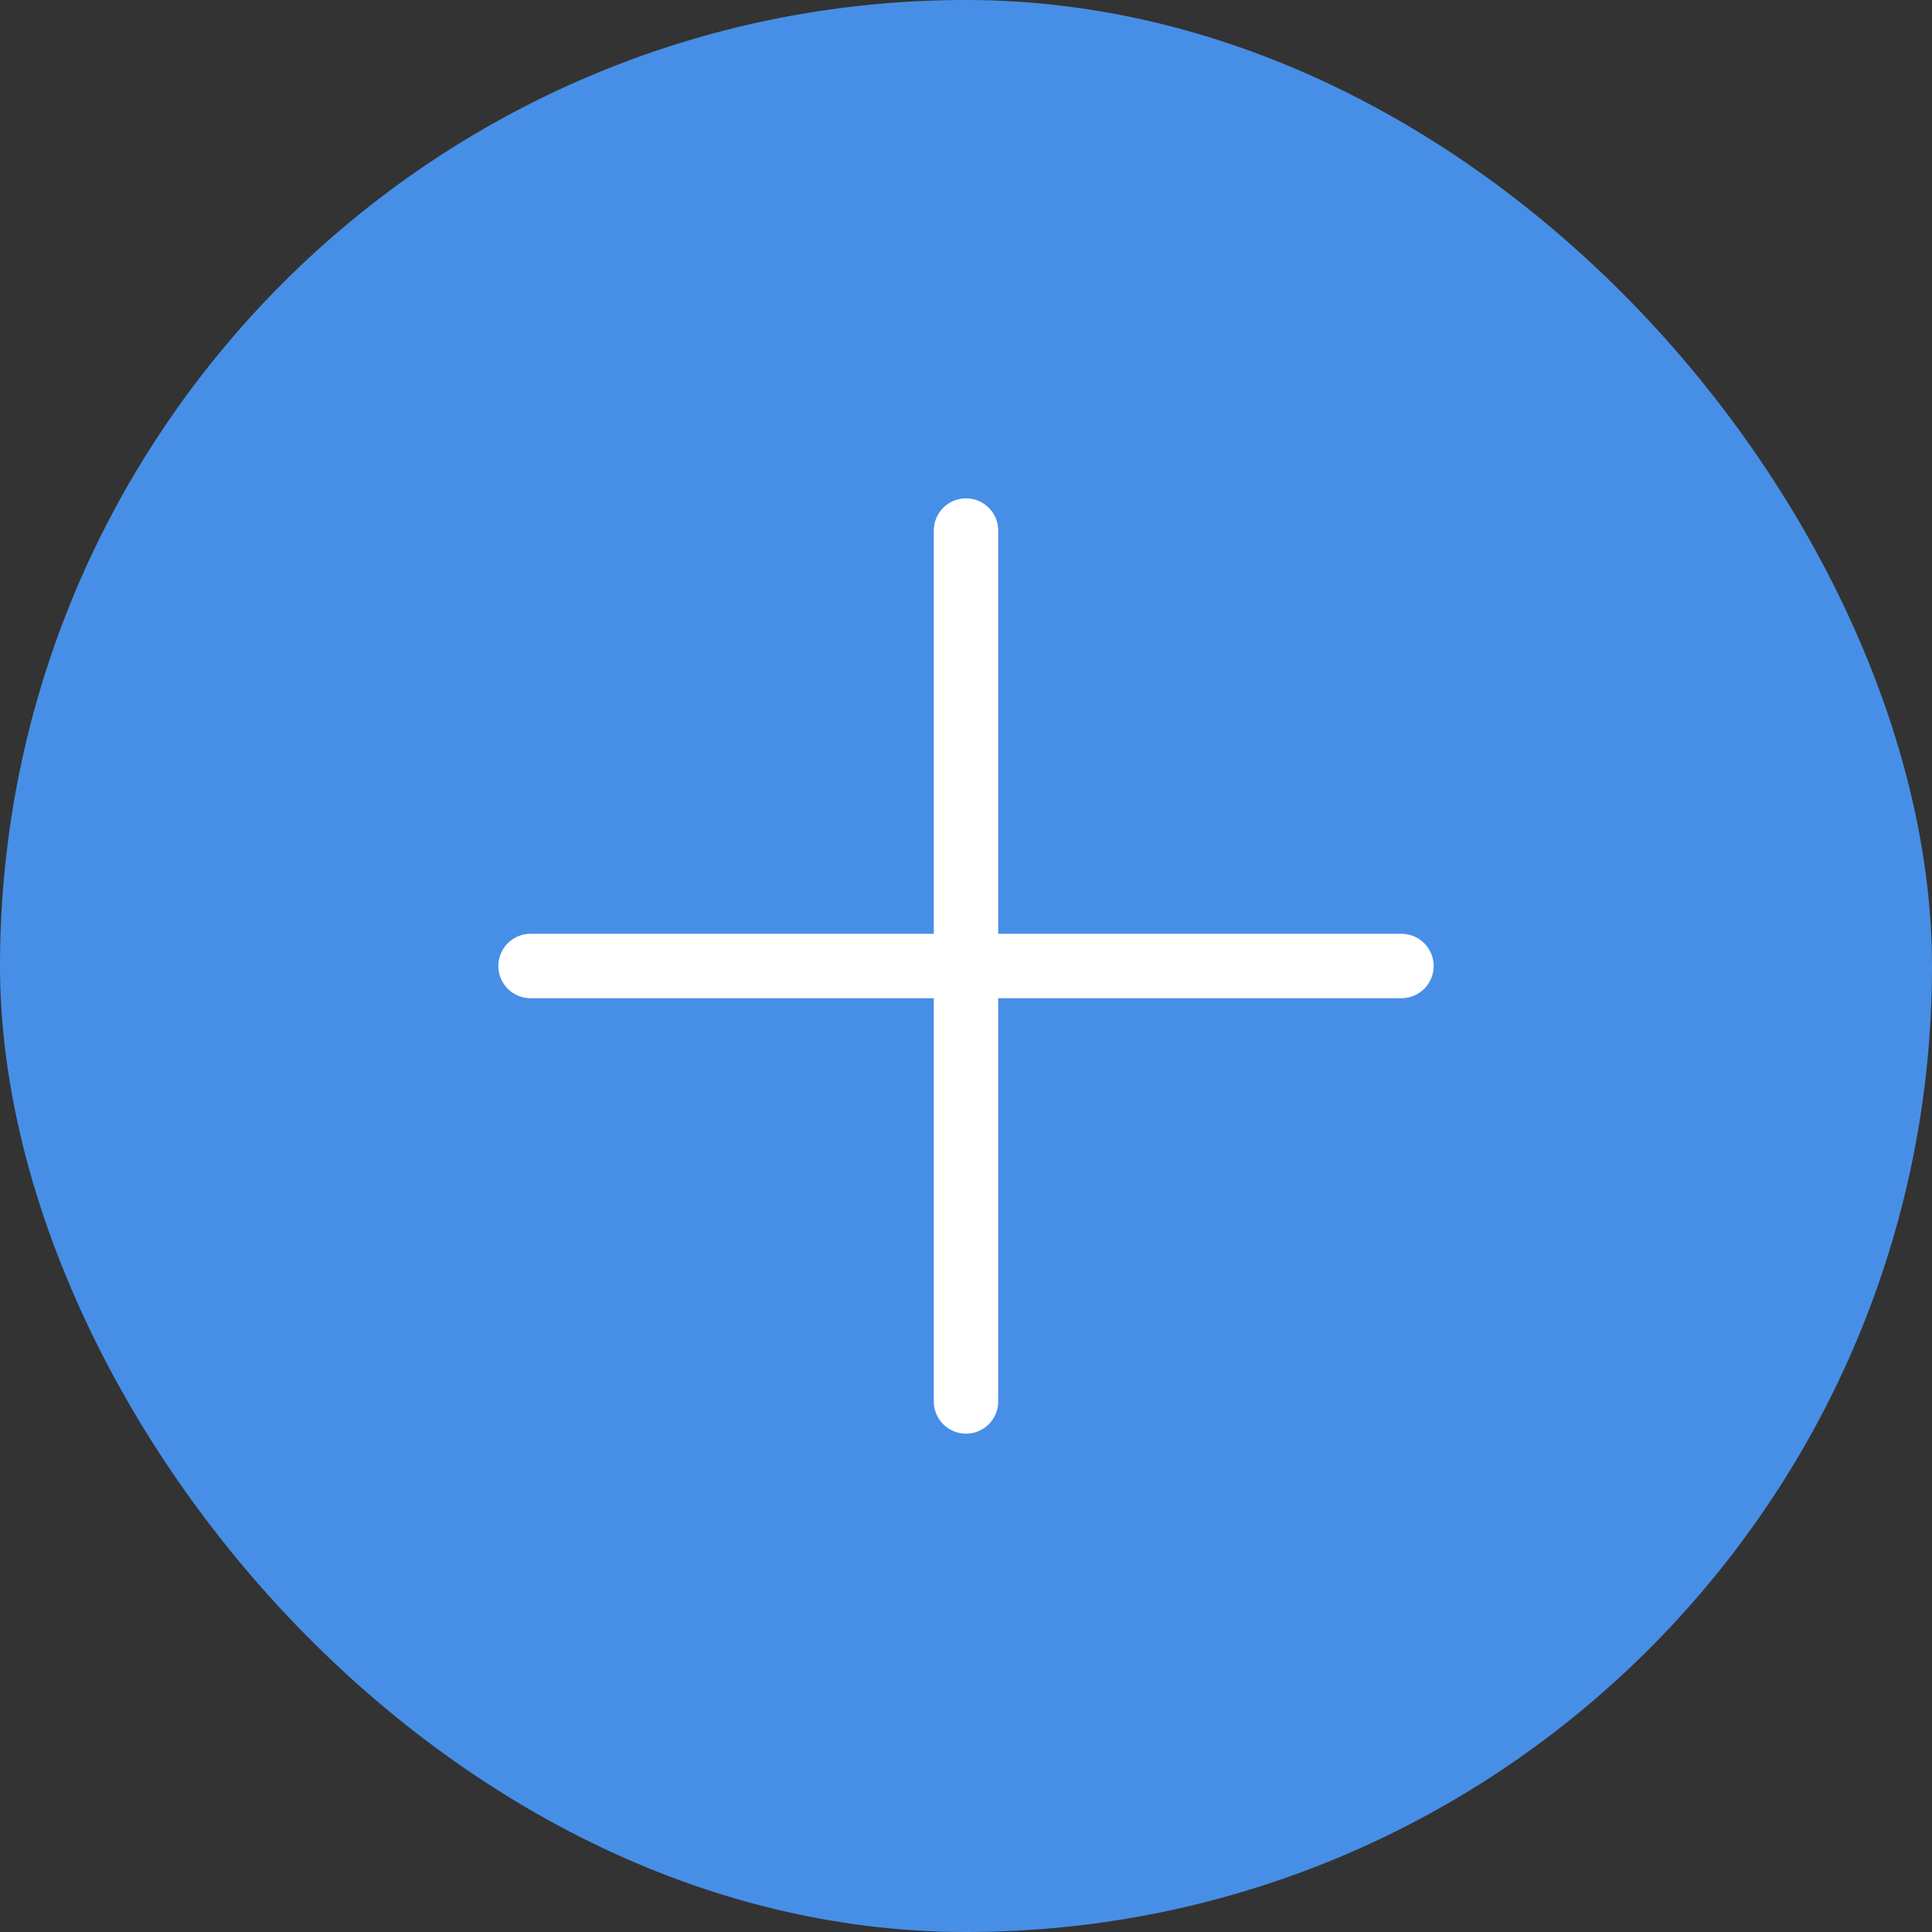 <svg width="60" height="60" viewBox="0 0 60 60" fill="none" xmlns="http://www.w3.org/2000/svg">
<rect x="0" y="0" width="60" height="60" fill="#333333" stroke="none"/>
<rect width="60" height="60" rx="30" fill="#478FE6"/>
<path d="M30 16.477V43.523" stroke="white" stroke-width="2" stroke-linecap="round" stroke-linejoin="round"/>
<path d="M16.477 30H43.523" stroke="white" stroke-width="2" stroke-linecap="round" stroke-linejoin="round"/>
</svg>
